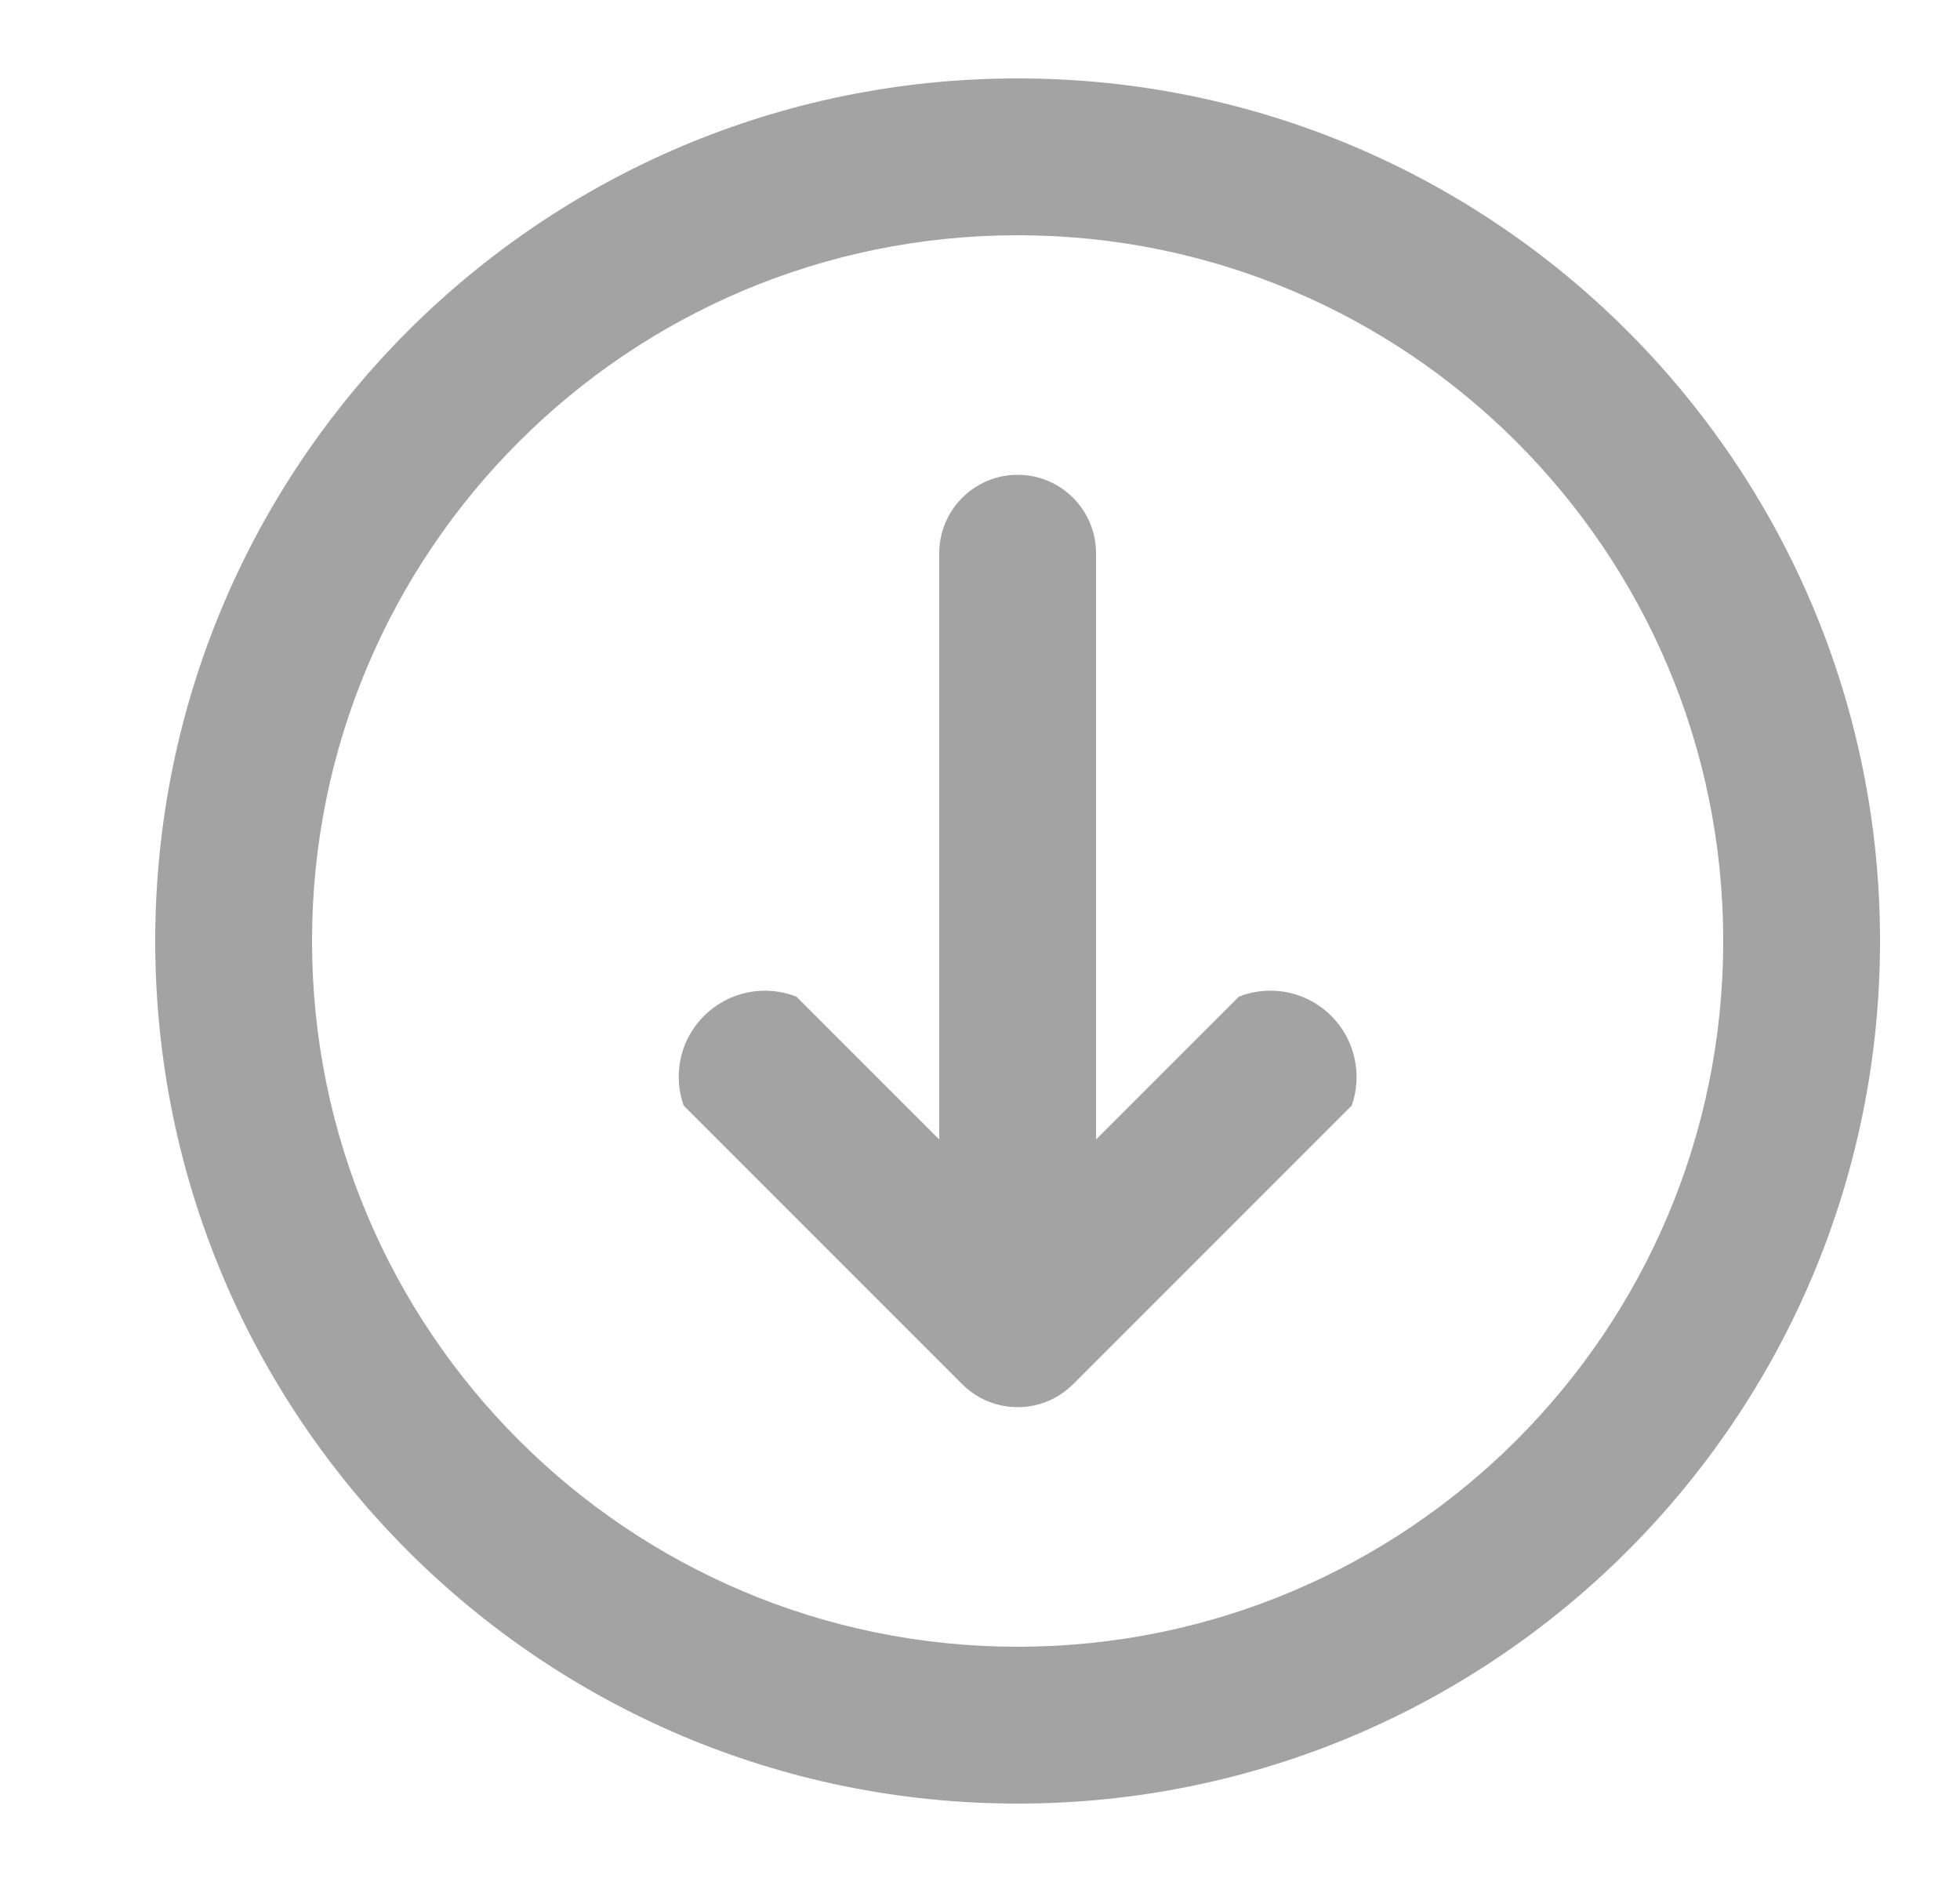 <svg width="25" height="24" viewBox="0 0 25 24" fill="none" xmlns="http://www.w3.org/2000/svg">
<path d="M13.688 17.652C13.545 17.794 13.372 17.884 13.189 17.923C12.869 17.991 12.521 17.9 12.273 17.652L8.72 14.099C8.633 13.851 8.637 13.578 8.732 13.332C8.786 13.195 8.869 13.066 8.98 12.956C9.298 12.637 9.764 12.555 10.158 12.709L11.98 14.531V7.055C11.98 6.503 12.428 6.055 12.98 6.055C13.533 6.055 13.98 6.503 13.98 7.055V14.531L15.802 12.71C16.067 12.605 16.365 12.608 16.629 12.719C16.757 12.773 16.877 12.852 16.981 12.956C17.131 13.106 17.229 13.289 17.274 13.482C17.322 13.685 17.311 13.899 17.242 14.098L13.688 17.652Z" fill="#a3a3a3"/>
<path fill-rule="evenodd" clip-rule="evenodd" d="M23.98 12C23.98 18.075 19.056 23 12.98 23C6.905 23 1.98 18.075 1.98 12C1.98 5.925 6.905 1 12.98 1C19.056 1 23.98 5.925 23.98 12ZM21.98 12C21.98 16.971 17.951 21 12.98 21C8.01 21 3.98 16.971 3.98 12C3.98 7.029 8.01 3 12.98 3C17.951 3 21.98 7.029 21.98 12Z" fill="#a3a3a3"/>
</svg>
